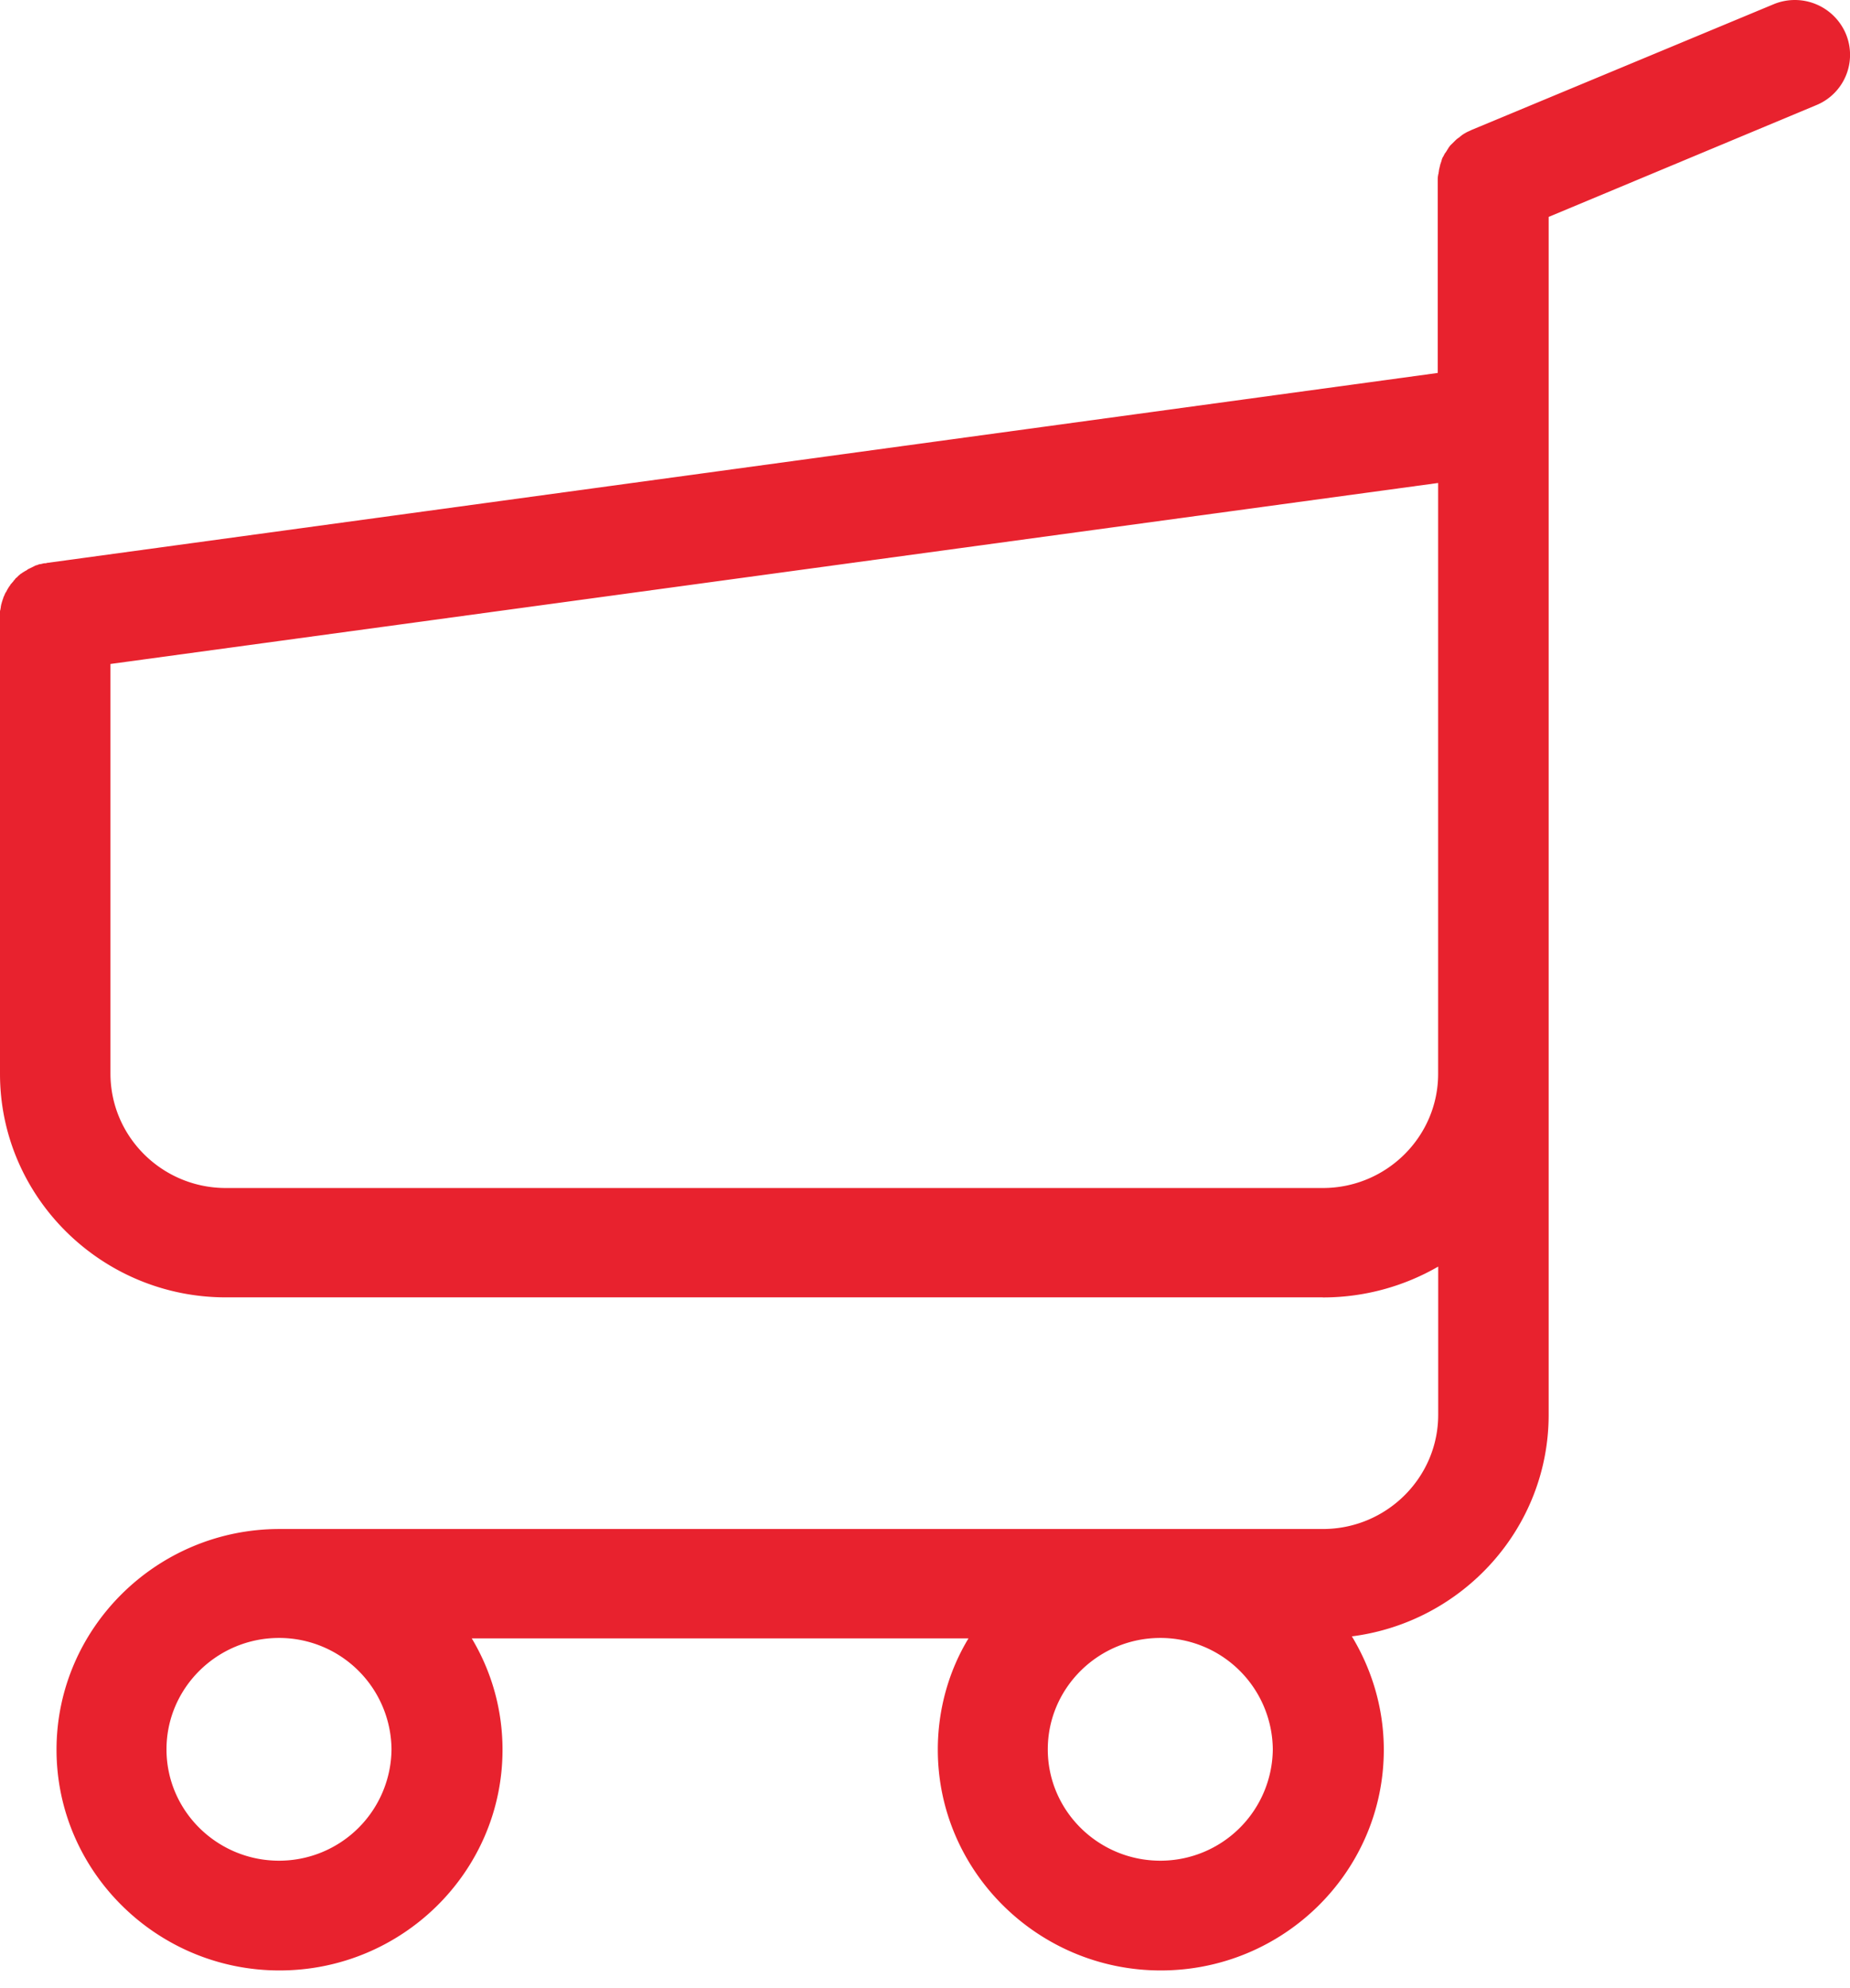 <svg xmlns="http://www.w3.org/2000/svg" width="27" height="29" viewBox="0 0 27 29">
    <path fill="#e8222e" fill-rule="nonzero" d="M19.305 18.924H3.296C1.481 18.924 0 17.46 0 15.664V9v-.024-.047c0-.012 0-.024.006-.036 0-.012.006-.03.006-.041 0-.012.006-.024.006-.036.006-.011.006-.023.012-.04.006-.013.006-.025.012-.036.006-.012.006-.024.012-.036a.286.286 0 0 0 .018-.041c.006-.012.012-.024.018-.03L.107 8.6c.006-.012.012-.018.018-.03.006-.012.018-.023.024-.035.006-.012.012-.018.024-.03.006-.011.018-.017.024-.03.006-.011.018-.017.024-.029.006-.012.018-.017.024-.023l.03-.03c.012-.006.018-.018.03-.024.011-.005.023-.017.035-.023.012-.006.018-.012.03-.018.012-.006.024-.012.036-.024l.036-.017.036-.018.036-.018c.011-.006.023-.006.035-.011a.112.112 0 0 1 .042-.012c.012 0 .024-.006.03-.006.018-.006.03-.006.048-.006.006 0 .012-.006.024-.006l20.29-2.77v-2.8c0-.03 0-.06.006-.083 0-.006 0-.012.006-.024 0-.017.006-.035.006-.053.006-.018.006-.03.012-.047 0-.012.006-.018.006-.03l.018-.053c0-.006.006-.018.006-.023a.176.176 0 0 1 .023-.048c.006-.006.006-.017.012-.023.006-.012.012-.024.024-.036.006-.012.012-.018.018-.03.006-.011.012-.017.018-.029.006-.012.018-.023.024-.035l.018-.018.036-.035.018-.018c.012-.012.024-.024.041-.036.006-.006.018-.011.024-.017.012-.012.024-.018.036-.03.018-.012.036-.024.048-.03.006-.005.012-.005.018-.011.024-.012.054-.024.077-.036L25.88.064a.808.808 0 0 1 1.057.424.793.793 0 0 1-.43 1.046l-3.905 1.63v17.473c0 1.654-1.254 3.025-2.872 3.232.293.484.466 1.051.466 1.654 0 1.778-1.463 3.219-3.255 3.219-1.791 0-3.254-1.447-3.254-3.22 0-.59.161-1.151.448-1.624h-7.25c.287.479.449 1.034.449 1.625 0 1.778-1.463 3.219-3.255 3.219-1.791 0-3.254-1.447-3.254-3.22 0-1.772 1.463-3.219 3.254-3.219h15.227c.931 0 1.684-.75 1.684-1.666v-2.162a3.361 3.361 0 0 1-1.684.45zm-4.013 6.593c0 .898.74 1.624 1.642 1.624a1.64 1.64 0 0 0 1.642-1.624 1.64 1.64 0 0 0-1.642-1.625c-.901 0-1.642.727-1.642 1.625zm-12.862 0c0 .898.74 1.624 1.642 1.624a1.64 1.64 0 0 0 1.642-1.624 1.64 1.64 0 0 0-1.642-1.625c-.901 0-1.642.727-1.642 1.625zm.866-8.188h16.009c.931 0 1.684-.75 1.684-1.665V7.045L1.612 9.685v5.973c0 .927.759 1.671 1.684 1.671z"/>
</svg>
